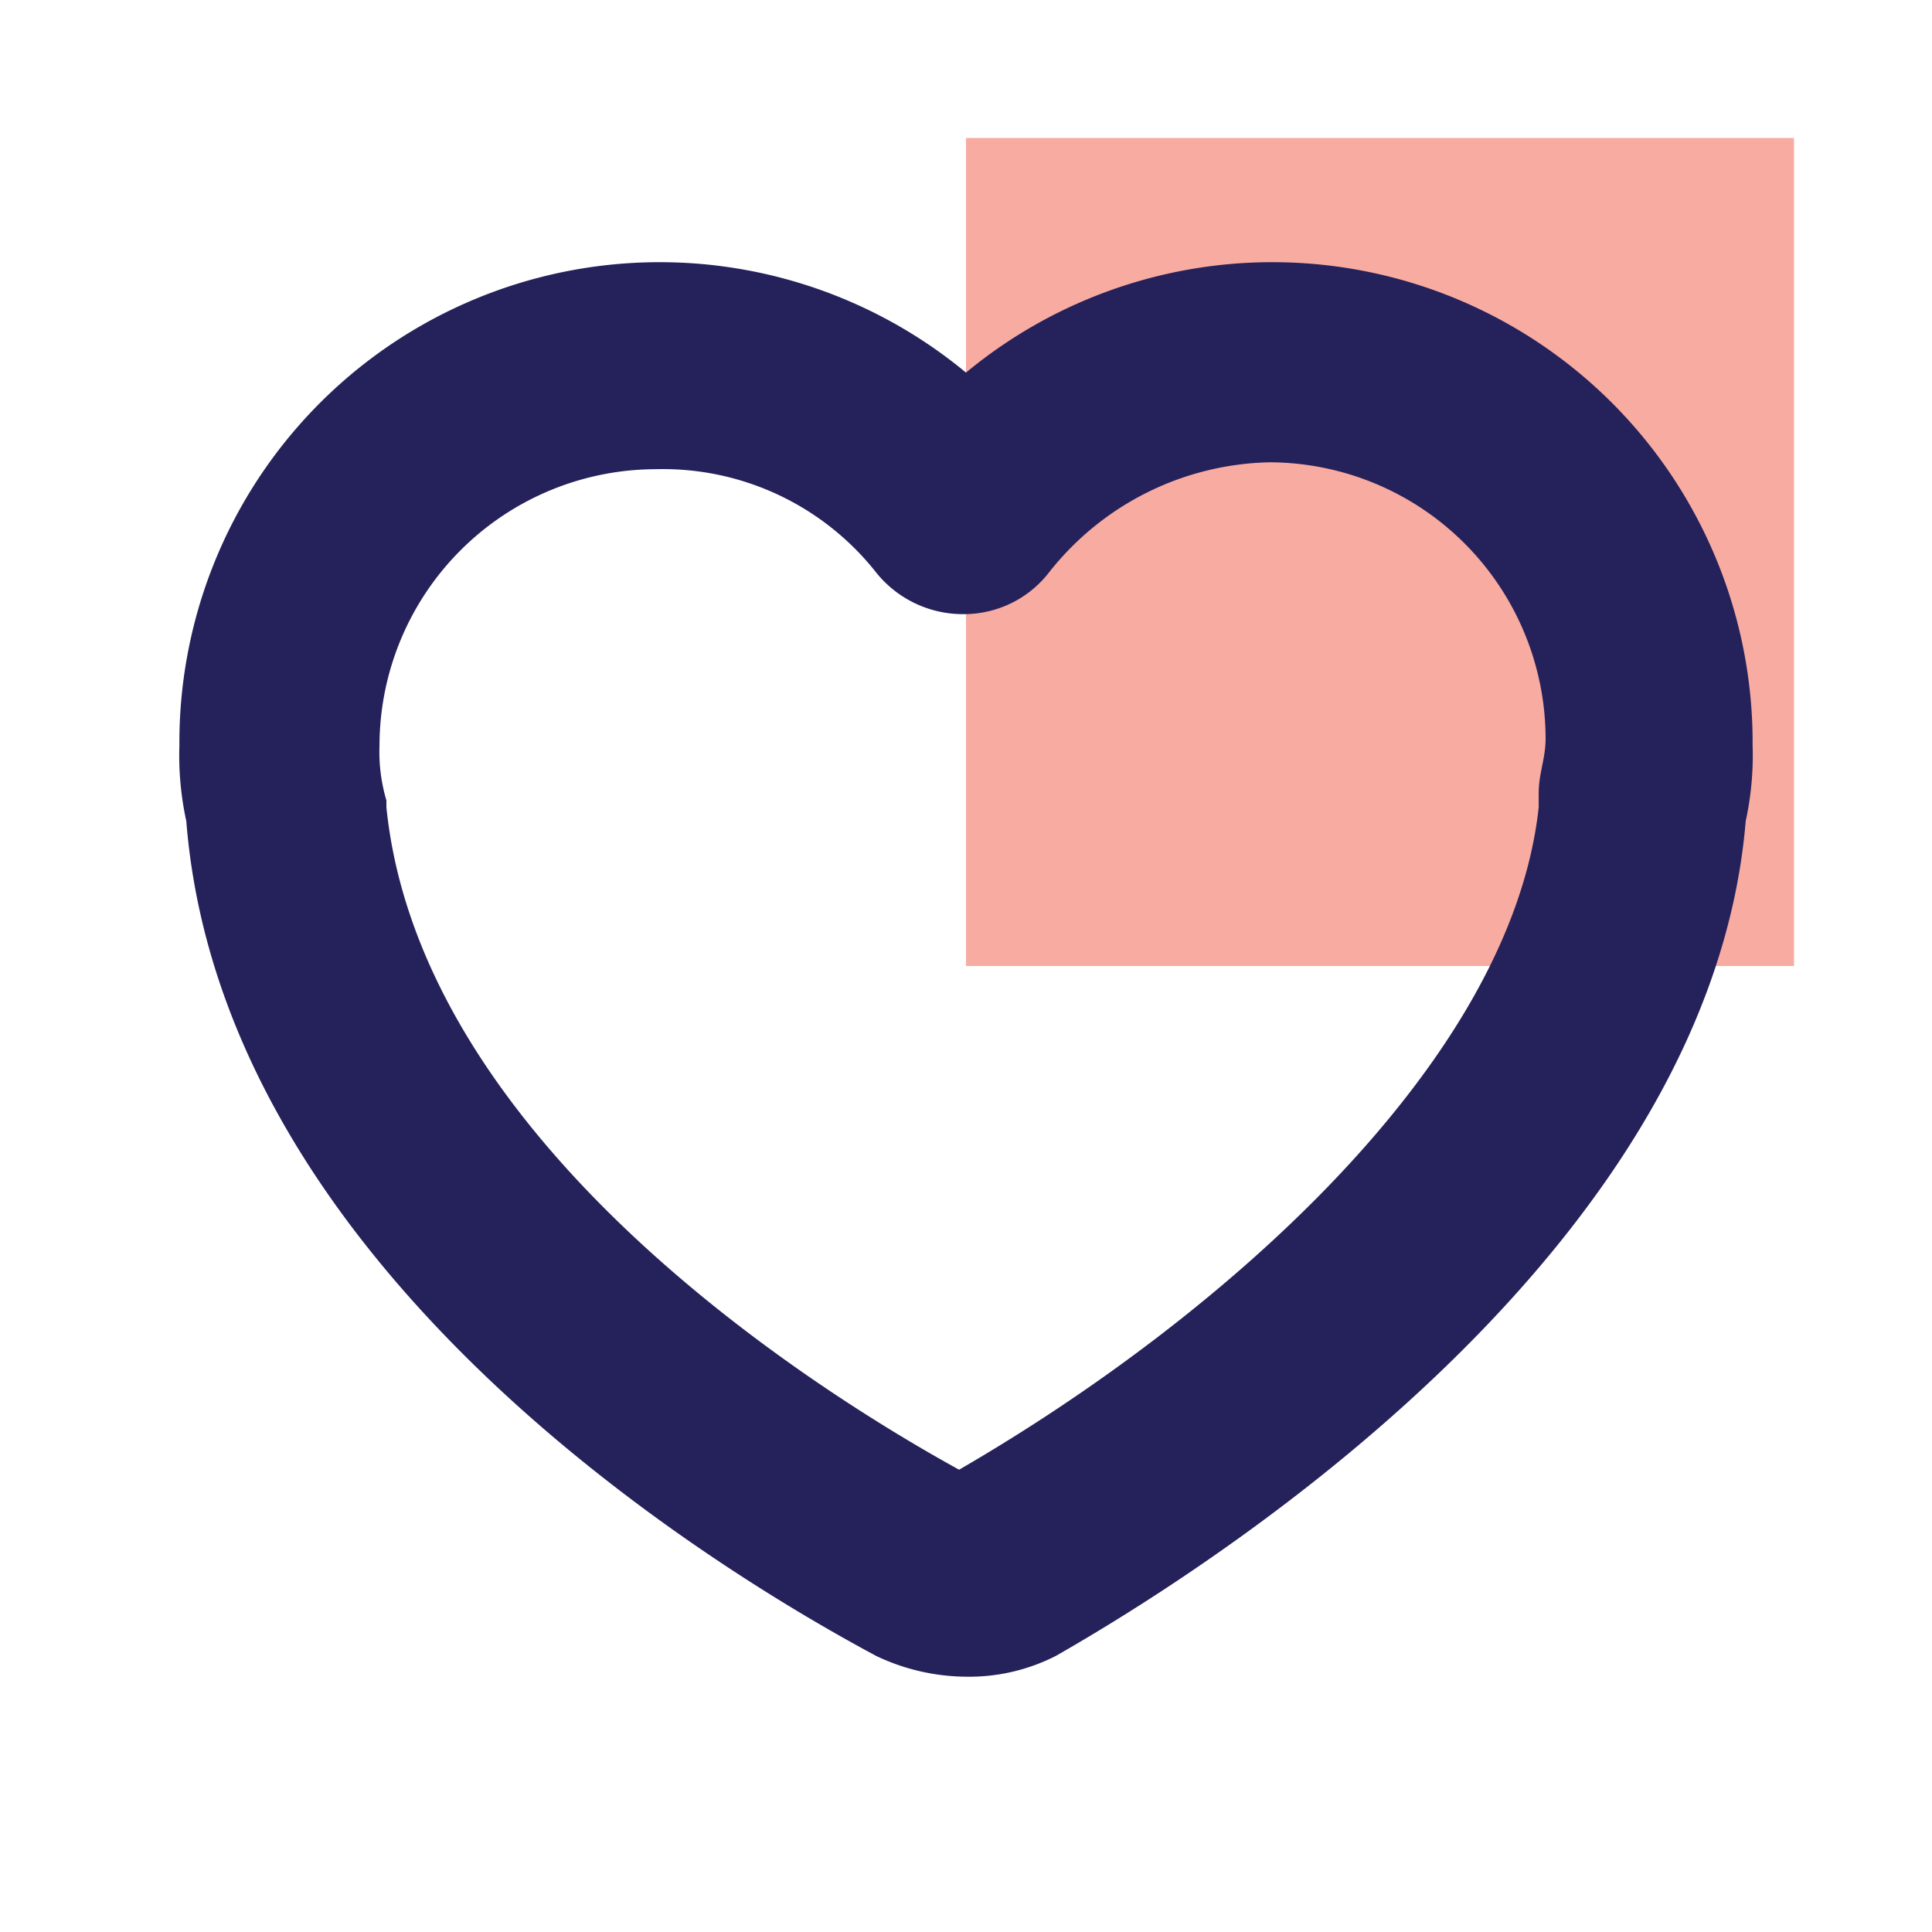 <svg id="_28_heart_diactive" data-name="28_heart_diactive" xmlns="http://www.w3.org/2000/svg" width="28" height="28" viewBox="0 0 28 28">
  <g id="Сгруппировать_364" data-name="Сгруппировать 364">
    <rect id="Прямоугольник_470" data-name="Прямоугольник 470" width="12" height="12" transform="translate(14 2)" fill="#f8aba1"/>
  </g>
  <g id="Сгруппировать_365" data-name="Сгруппировать 365">
    <rect id="Прямоугольник_471" data-name="Прямоугольник 471" width="28" height="28" fill="none"/>
  </g>
  <g id="Сгруппировать_366" data-name="Сгруппировать 366">
    <rect id="Прямоугольник_472" data-name="Прямоугольник 472" width="24" height="24" transform="translate(2 2)" fill="none"/>
  </g>
  <g id="Сгруппировать_367" data-name="Сгруппировать 367">
    <path id="Контур_510" data-name="Контур 510" d="M14,24.3a3.079,3.079,0,0,1-1.3-.3c-2.8-1.5-9.5-5.8-10-12.1h0a4.485,4.485,0,0,1-.1-1.1A6.96,6.96,0,0,1,14,5.4a6.96,6.96,0,0,1,11.4,5.4,4.484,4.484,0,0,1-.1,1.1h0c-.5,6-7.2,10.5-10,12.1A2.768,2.768,0,0,1,14,24.3ZM5.6,11.7c.5,4.9,6.3,8.5,8.3,9.6,3.8-2.2,8-5.9,8.4-9.6v-.2c0-.3.1-.5.1-.8a4.012,4.012,0,0,0-4-4,4.175,4.175,0,0,0-3.2,1.6,1.559,1.559,0,0,1-1.2.6,1.612,1.612,0,0,1-1.3-.6A3.934,3.934,0,0,0,9.5,6.8a4.012,4.012,0,0,0-4,4,2.485,2.485,0,0,0,.1.8Zm7.3-5.3Z" fill="#25215a"/>
  </g>
</svg>
